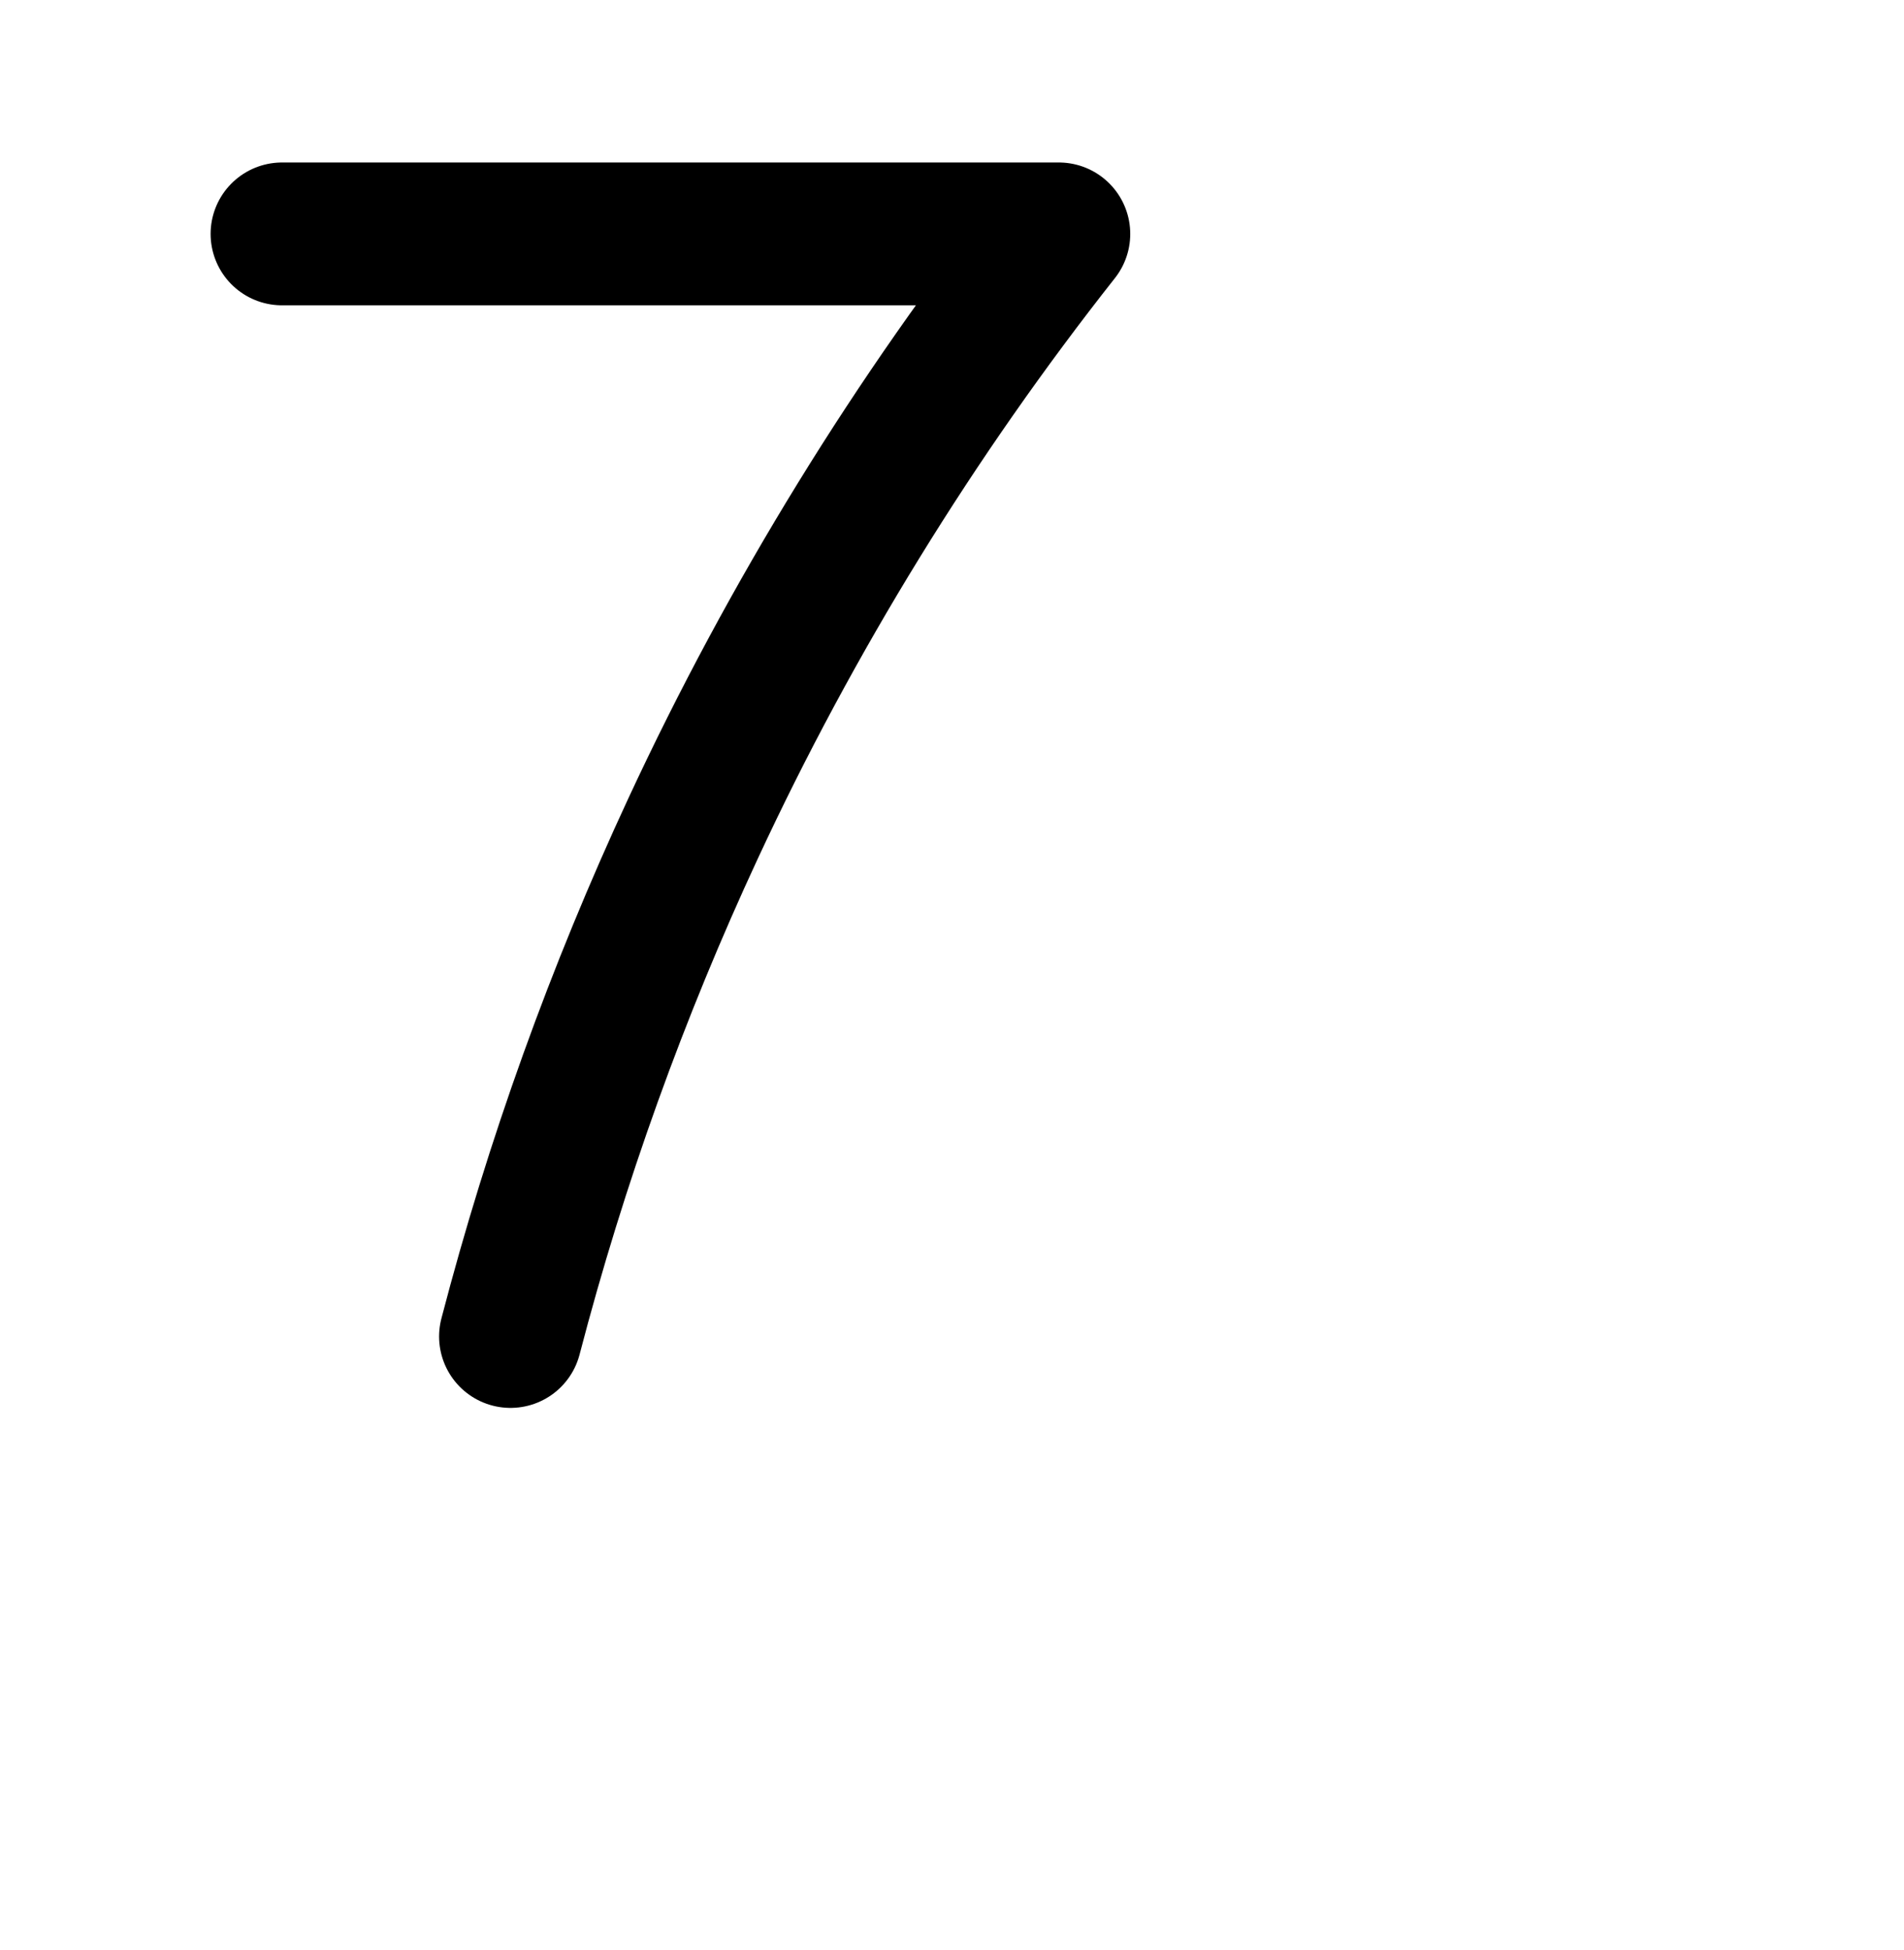 <?xml version="1.0" encoding="UTF-8" standalone="no"?>
<!-- Created with Inkscape (http://www.inkscape.org/) -->

<svg
   xmlns:dc="http://purl.org/dc/elements/1.1/"
   xmlns:cc="http://creativecommons.org/ns#"
   xmlns:rdf="http://www.w3.org/1999/02/22-rdf-syntax-ns#"
   xmlns:svg="http://www.w3.org/2000/svg"
   xmlns="http://www.w3.org/2000/svg"
   xmlns:sodipodi="http://sodipodi.sourceforge.net/DTD/sodipodi-0.dtd"
   xmlns:inkscape="http://www.inkscape.org/namespaces/inkscape"
   width="2000"
   height="2048"
   id="svg2992"
   version="1.1"
   inkscape:version="0.91pre3 r13670"
   sodipodi:docname="7.svg">
  <defs
     id="defs5498">
    <inkscape:path-effect
       effect="spiro"
       id="path-effect4306"
       is_visible="true" />
    <inkscape:path-effect
       effect="spiro"
       id="path-effect4229"
       is_visible="true" />
    <inkscape:path-effect
       effect="spiro"
       id="path-effect4153"
       is_visible="true" />
    <inkscape:path-effect
       effect="spiro"
       id="path-effect4153-5"
       is_visible="true" />
    <inkscape:path-effect
       effect="spiro"
       id="path-effect4229-4"
       is_visible="true" />
    <inkscape:path-effect
       effect="spiro"
       id="path-effect4306-5"
       is_visible="true" />
    <inkscape:path-effect
       effect="spiro"
       id="path-effect4306-5-3"
       is_visible="true" />
  </defs>
  <sodipodi:namedview
     inkscape:window-height="851"
     inkscape:window-width="1600"
     inkscape:pageshadow="2"
     inkscape:pageopacity="0.0"
     borderopacity="1.0"
     bordercolor="#666666"
     pagecolor="#ffffff"
     id="base"
     showgrid="true"
     showguides="true"
     inkscape:guide-bbox="true"
     inkscape:zoom="0.32102648"
     inkscape:cx="-18.542622"
     inkscape:cy="1156.908"
     inkscape:window-x="1599"
     inkscape:window-y="-1"
     inkscape:current-layer="g4215"
     inkscape:window-maximized="1">
    <sodipodi:guide
       orientation="horizontal"
       position="288,576"
       id="guide5596" />
    <inkscape:grid
       type="xygrid"
       id="grid3769"
       empspacing="3"
       visible="true"
       enabled="true"
       snapvisiblegridlinesonly="true"
       spacingx="4px"
       units="px"
       dotted="true"
       spacingy="4px" />
    <sodipodi:guide
       orientation="0,1"
       position="-1040,1600"
       id="guide2985"
       inkscape:label=""
       inkscape:color="rgb(0,0,255)" />
  </sodipodi:namedview>
  <g
     inkscape:label="Layer 1"
     inkscape:groupmode="layer"
     id="layer1"
     transform="translate(0,1048)">
    <g
       id="g4215"
       transform="matrix(1,0,0,-1,-91.54,419.236)">
      <path
         style="fill:none;fill-rule:evenodd;stroke:#000000;stroke-width:150;stroke-linecap:round;stroke-linejoin:round;stroke-miterlimit:4;stroke-dasharray:none;stroke-opacity:1"
         d="m 387.767,1221.575 816,0 C 1052.131,1029.417 922.974,819.536 819.767,597.575 c -79.861,-171.753 -144.208,-350.716 -192,-534"
         id="path4304-3"
         inkscape:path-effect="#path-effect4306-5"
         inkscape:original-d="m 387.76686,1221.5751 816.00004,0 c 0,0 -278.11927,-403.91536 -384.00004,-624.00006 -82.0048,-170.45589 -192,-533.999971 -192,-533.999971"
         inkscape:connector-curvature="0"
         sodipodi:nodetypes="ccac" />
      <path
         style="color:#000000;font-style:normal;font-variant:normal;font-weight:normal;font-stretch:normal;font-size:medium;line-height:normal;font-family:sans-serif;text-indent:0;text-align:start;text-decoration:none;text-decoration-line:none;text-decoration-style:solid;text-decoration-color:#000000;letter-spacing:normal;word-spacing:normal;text-transform:none;direction:ltr;block-progression:tb;writing-mode:lr-tb;baseline-shift:baseline;text-anchor:start;white-space:normal;clip-rule:nonzero;display:inline;overflow:visible;visibility:visible;opacity:1;isolation:auto;mix-blend-mode:normal;color-interpolation:sRGB;color-interpolation-filters:linearRGB;solid-color:#000000;solid-opacity:1;fill:#000000;fill-opacity:1;fill-rule:evenodd;stroke:none;stroke-width:150;stroke-linecap:round;stroke-linejoin:round;stroke-miterlimit:4;stroke-dasharray:none;stroke-dashoffset:0;stroke-opacity:1;color-rendering:auto;image-rendering:auto;shape-rendering:auto;text-rendering:auto;enable-background:accumulate"
         d="M -727.143,-3.502 A 75.007,75.007 0 0 0 -801.688,91.424 c 48.932,187.654 114.801,370.849 196.566,546.697 84.321,181.345 185.583,354.737 301.924,517.379 l -635.916,0 a 75.007,75.007 0 1 0 0,150 l 786,0 a 75.007,75.007 0 0 0 58.875,-121.461 C -242.252,996.471 -368.364,791.536 -469.105,574.877 -547.063,407.219 -609.888,232.49 -656.541,53.576 a 75.007,75.007 0 0 0 -70.602,-57.078 z"
         id="path4304-3-2"
         inkscape:connector-curvature="0" />
    </g>
  </g>
</svg>
